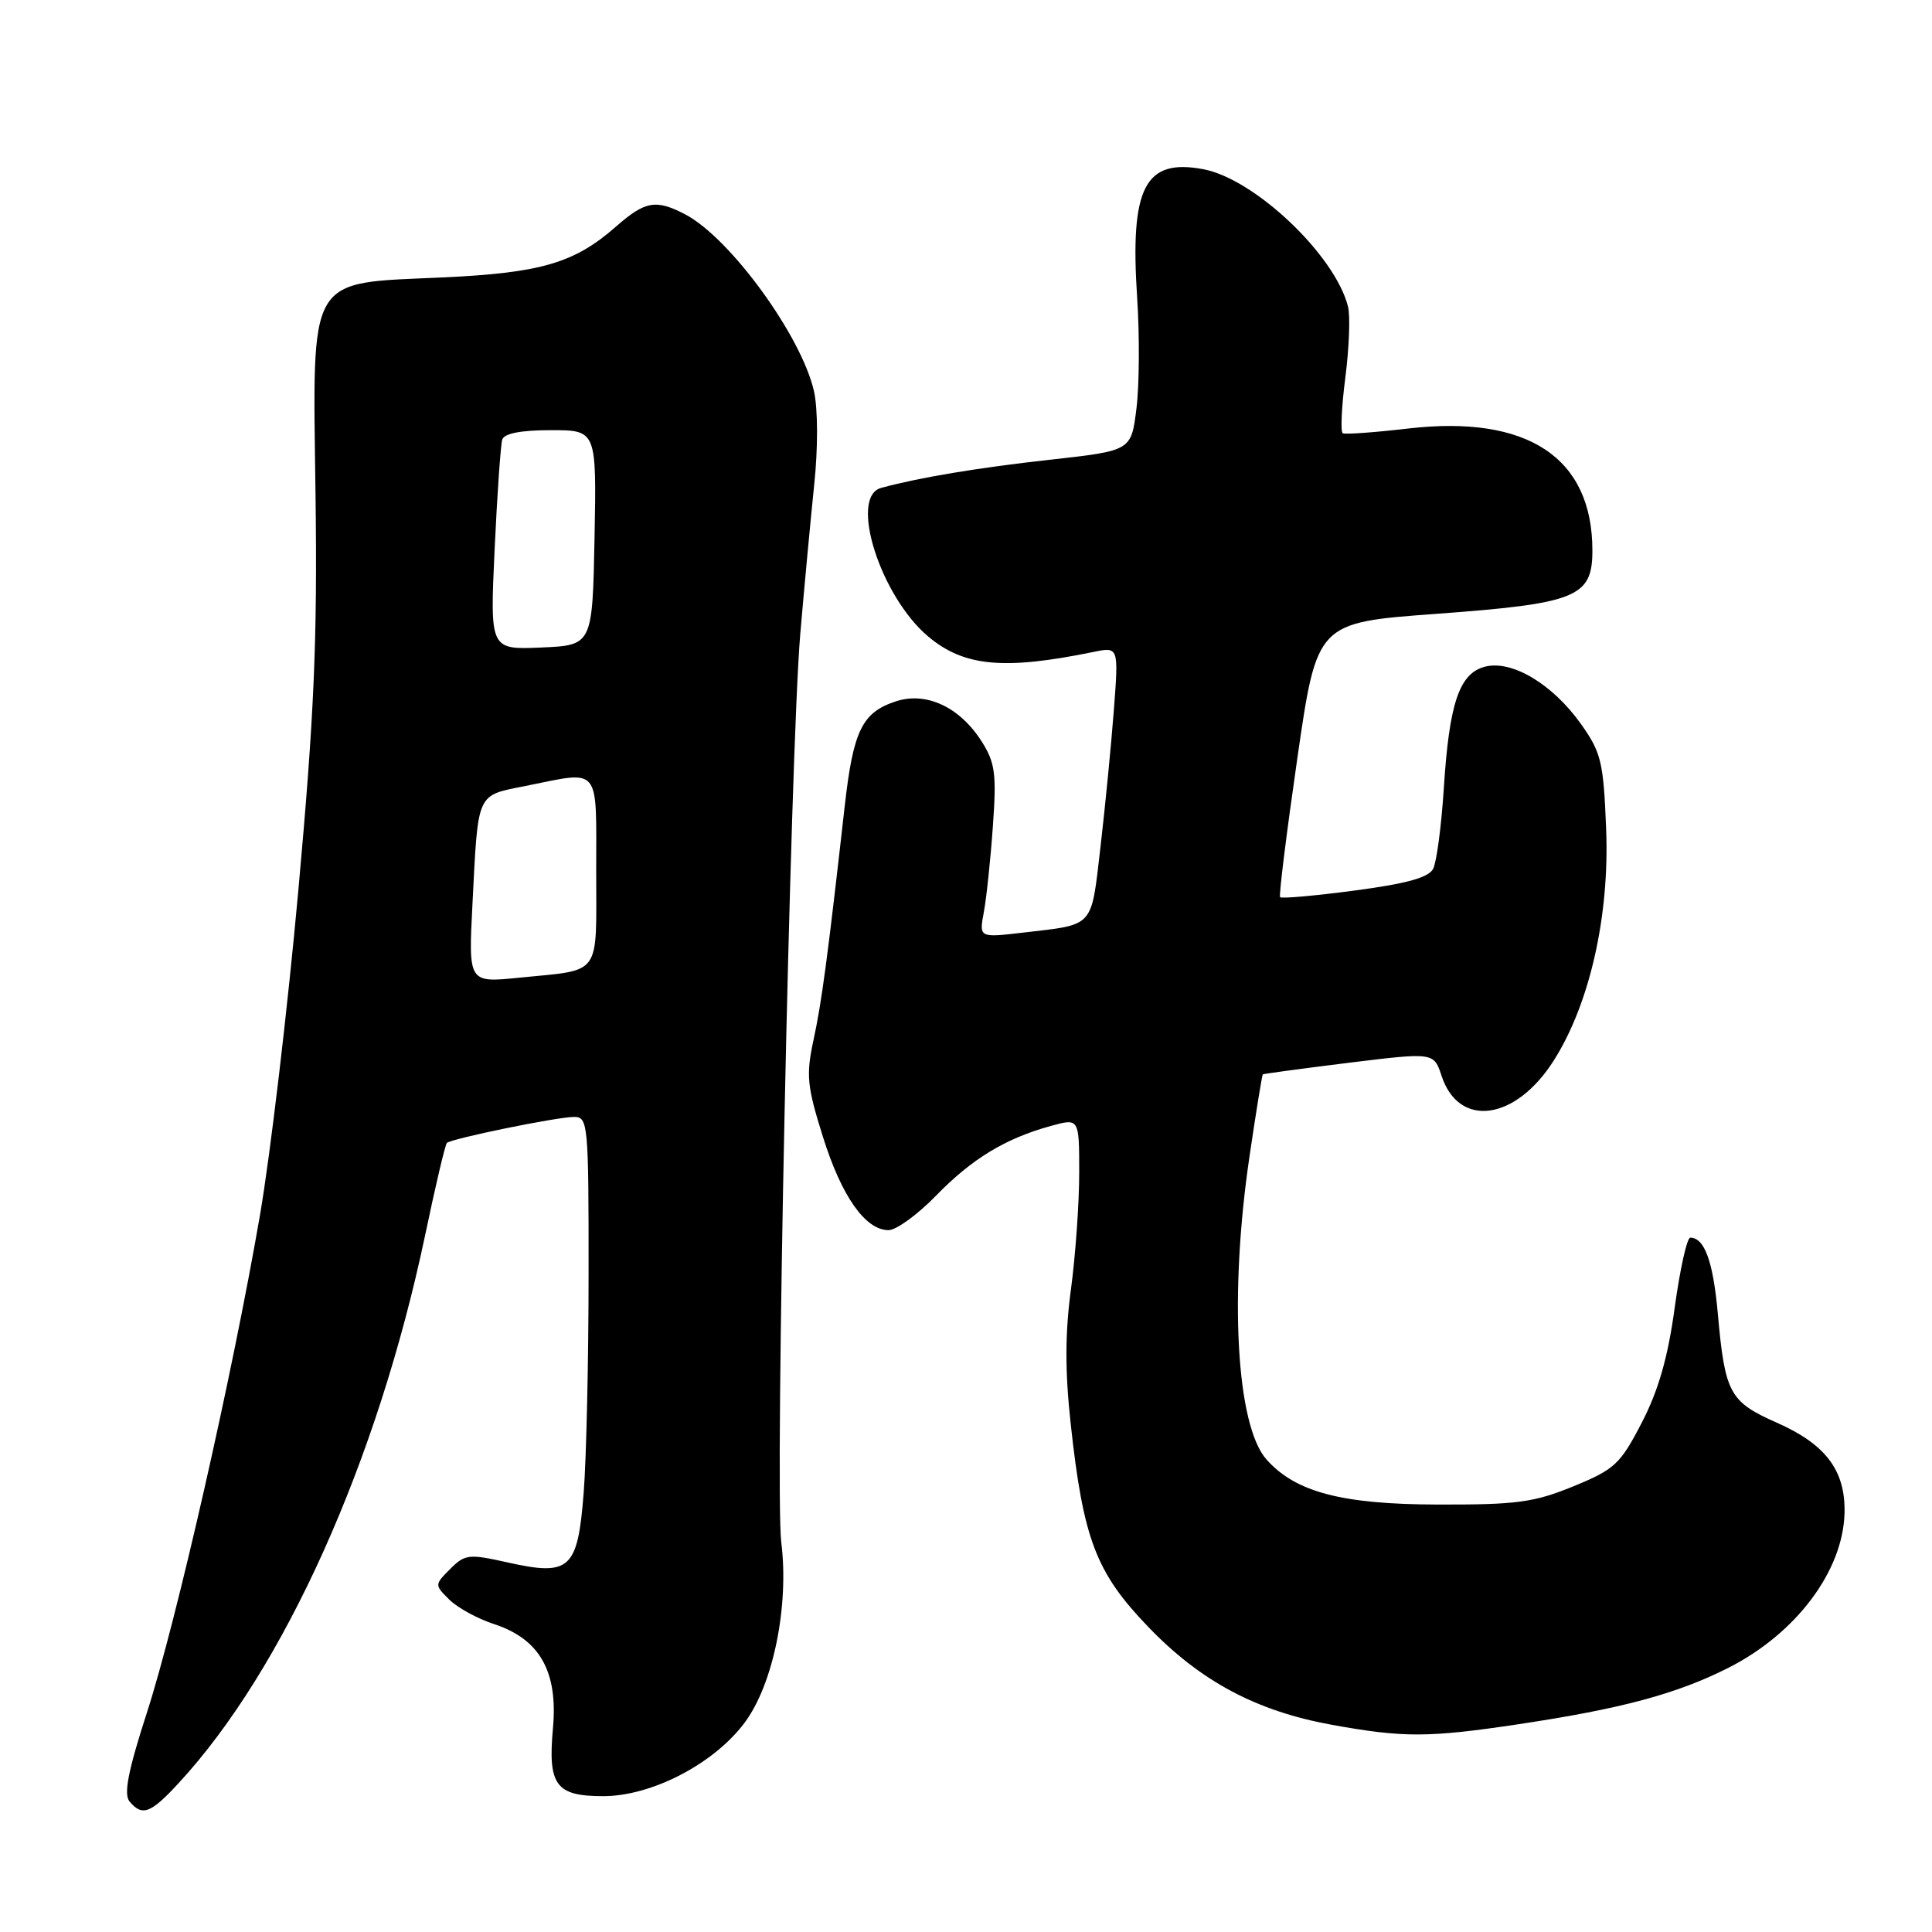 <?xml version="1.0" encoding="UTF-8" standalone="no"?>
<!DOCTYPE svg PUBLIC "-//W3C//DTD SVG 1.1//EN" "http://www.w3.org/Graphics/SVG/1.1/DTD/svg11.dtd" >
<svg xmlns="http://www.w3.org/2000/svg" xmlns:xlink="http://www.w3.org/1999/xlink" version="1.1" viewBox="0 0 256 256">
 <g >
 <path fill="currentColor"
d=" M 23.69 236.25 C 37.64 221.15 50.04 193.57 56.33 163.68 C 57.69 157.17 58.99 151.67 59.21 151.45 C 59.80 150.87 73.80 148.00 76.07 148.00 C 77.92 148.00 78.00 148.90 77.99 168.75 C 77.99 180.16 77.70 193.23 77.34 197.80 C 76.55 207.96 75.54 208.89 67.21 207.02 C 62.12 205.88 61.61 205.94 59.65 207.90 C 57.57 209.99 57.57 210.01 59.53 211.95 C 60.61 213.03 63.28 214.49 65.46 215.20 C 71.52 217.18 73.95 221.48 73.27 228.99 C 72.58 236.56 73.65 238.00 79.94 238.00 C 86.33 238.00 94.56 233.74 98.64 228.30 C 102.45 223.24 104.58 212.79 103.52 204.34 C 102.66 197.47 104.72 99.56 106.04 84.00 C 106.58 77.67 107.42 68.76 107.89 64.19 C 108.40 59.34 108.38 54.21 107.86 51.85 C 106.21 44.53 96.75 31.53 90.80 28.41 C 86.92 26.38 85.49 26.63 81.65 30.00 C 76.12 34.86 71.70 36.16 58.66 36.76 C 40.54 37.59 41.43 36.08 41.81 65.67 C 42.06 85.10 41.63 94.77 39.53 118.00 C 38.11 133.68 35.82 153.03 34.45 161.00 C 30.81 182.13 23.36 214.91 19.46 226.95 C 16.97 234.65 16.37 237.74 17.16 238.70 C 18.84 240.72 19.96 240.30 23.69 236.25 Z  M 201.26 228.46 C 214.84 226.42 222.16 224.46 229.01 221.00 C 238.00 216.45 244.23 208.15 244.41 200.46 C 244.54 194.86 241.93 191.38 235.45 188.52 C 229.17 185.74 228.57 184.64 227.62 174.07 C 227.00 167.15 225.86 164.00 223.97 164.00 C 223.53 164.00 222.61 168.16 221.91 173.25 C 221.01 179.86 219.76 184.22 217.55 188.50 C 214.69 194.02 213.96 194.70 208.47 196.95 C 203.26 199.08 200.98 199.39 190.50 199.36 C 177.77 199.33 171.65 197.71 167.81 193.38 C 163.81 188.87 162.85 171.52 165.58 153.13 C 166.44 147.29 167.23 142.44 167.33 142.36 C 167.42 142.28 172.56 141.59 178.74 140.82 C 189.99 139.44 189.99 139.44 191.02 142.57 C 193.32 149.53 200.83 148.50 205.89 140.51 C 210.65 133.01 213.29 121.33 212.82 109.82 C 212.47 100.94 212.17 99.71 209.47 95.91 C 205.72 90.65 200.36 87.44 196.80 88.33 C 193.37 89.20 192.03 93.13 191.31 104.50 C 190.99 109.45 190.36 114.23 189.90 115.12 C 189.30 116.28 186.39 117.09 179.50 118.00 C 174.24 118.70 169.79 119.09 169.62 118.88 C 169.44 118.67 170.47 110.40 171.90 100.50 C 174.50 82.50 174.50 82.50 190.28 81.34 C 208.93 79.97 211.00 79.13 211.00 72.94 C 211.00 60.63 202.42 54.95 186.60 56.78 C 182.15 57.30 178.24 57.58 177.92 57.41 C 177.61 57.24 177.76 53.90 178.27 49.99 C 178.77 46.07 178.93 41.87 178.62 40.63 C 176.91 33.81 166.26 23.70 159.43 22.42 C 151.69 20.97 149.71 24.81 150.68 39.47 C 151.01 44.51 150.97 51.12 150.58 54.17 C 149.89 59.72 149.89 59.72 139.20 60.91 C 129.61 61.97 121.77 63.28 116.75 64.65 C 112.47 65.83 116.65 79.00 122.98 84.33 C 127.72 88.32 133.00 88.82 144.87 86.39 C 148.23 85.70 148.23 85.70 147.59 94.10 C 147.24 98.72 146.44 106.88 145.82 112.23 C 144.55 123.06 145.09 122.46 135.62 123.57 C 129.73 124.26 129.73 124.26 130.36 120.88 C 130.71 119.02 131.25 113.90 131.56 109.50 C 132.06 102.58 131.86 101.07 130.11 98.30 C 127.20 93.69 122.74 91.60 118.68 92.94 C 114.23 94.41 113.06 96.81 111.93 106.81 C 109.66 126.97 108.88 132.78 107.80 137.78 C 106.79 142.47 106.93 143.90 109.03 150.60 C 111.51 158.52 114.66 163.00 117.74 163.00 C 118.76 163.00 121.59 160.94 124.04 158.42 C 128.80 153.53 133.20 150.86 139.25 149.19 C 143.00 148.16 143.00 148.16 143.00 155.42 C 143.00 159.41 142.51 166.34 141.91 170.82 C 141.12 176.65 141.11 181.72 141.88 188.73 C 143.54 203.96 145.23 208.37 152.10 215.52 C 159.05 222.77 166.46 226.72 176.45 228.54 C 185.97 230.27 189.29 230.26 201.26 228.46 Z  M 62.60 119.86 C 63.37 104.77 63.06 105.47 69.65 104.14 C 79.69 102.13 79.00 101.29 79.00 115.43 C 79.00 129.60 79.84 128.44 68.78 129.55 C 62.07 130.23 62.07 130.23 62.60 119.86 Z  M 65.54 72.80 C 65.88 65.48 66.34 58.94 66.55 58.25 C 66.80 57.43 69.02 57.00 73.00 57.00 C 79.05 57.00 79.05 57.00 78.78 71.25 C 78.50 85.50 78.50 85.50 71.71 85.80 C 64.92 86.09 64.92 86.09 65.54 72.80 Z "/>
</g>
</svg>